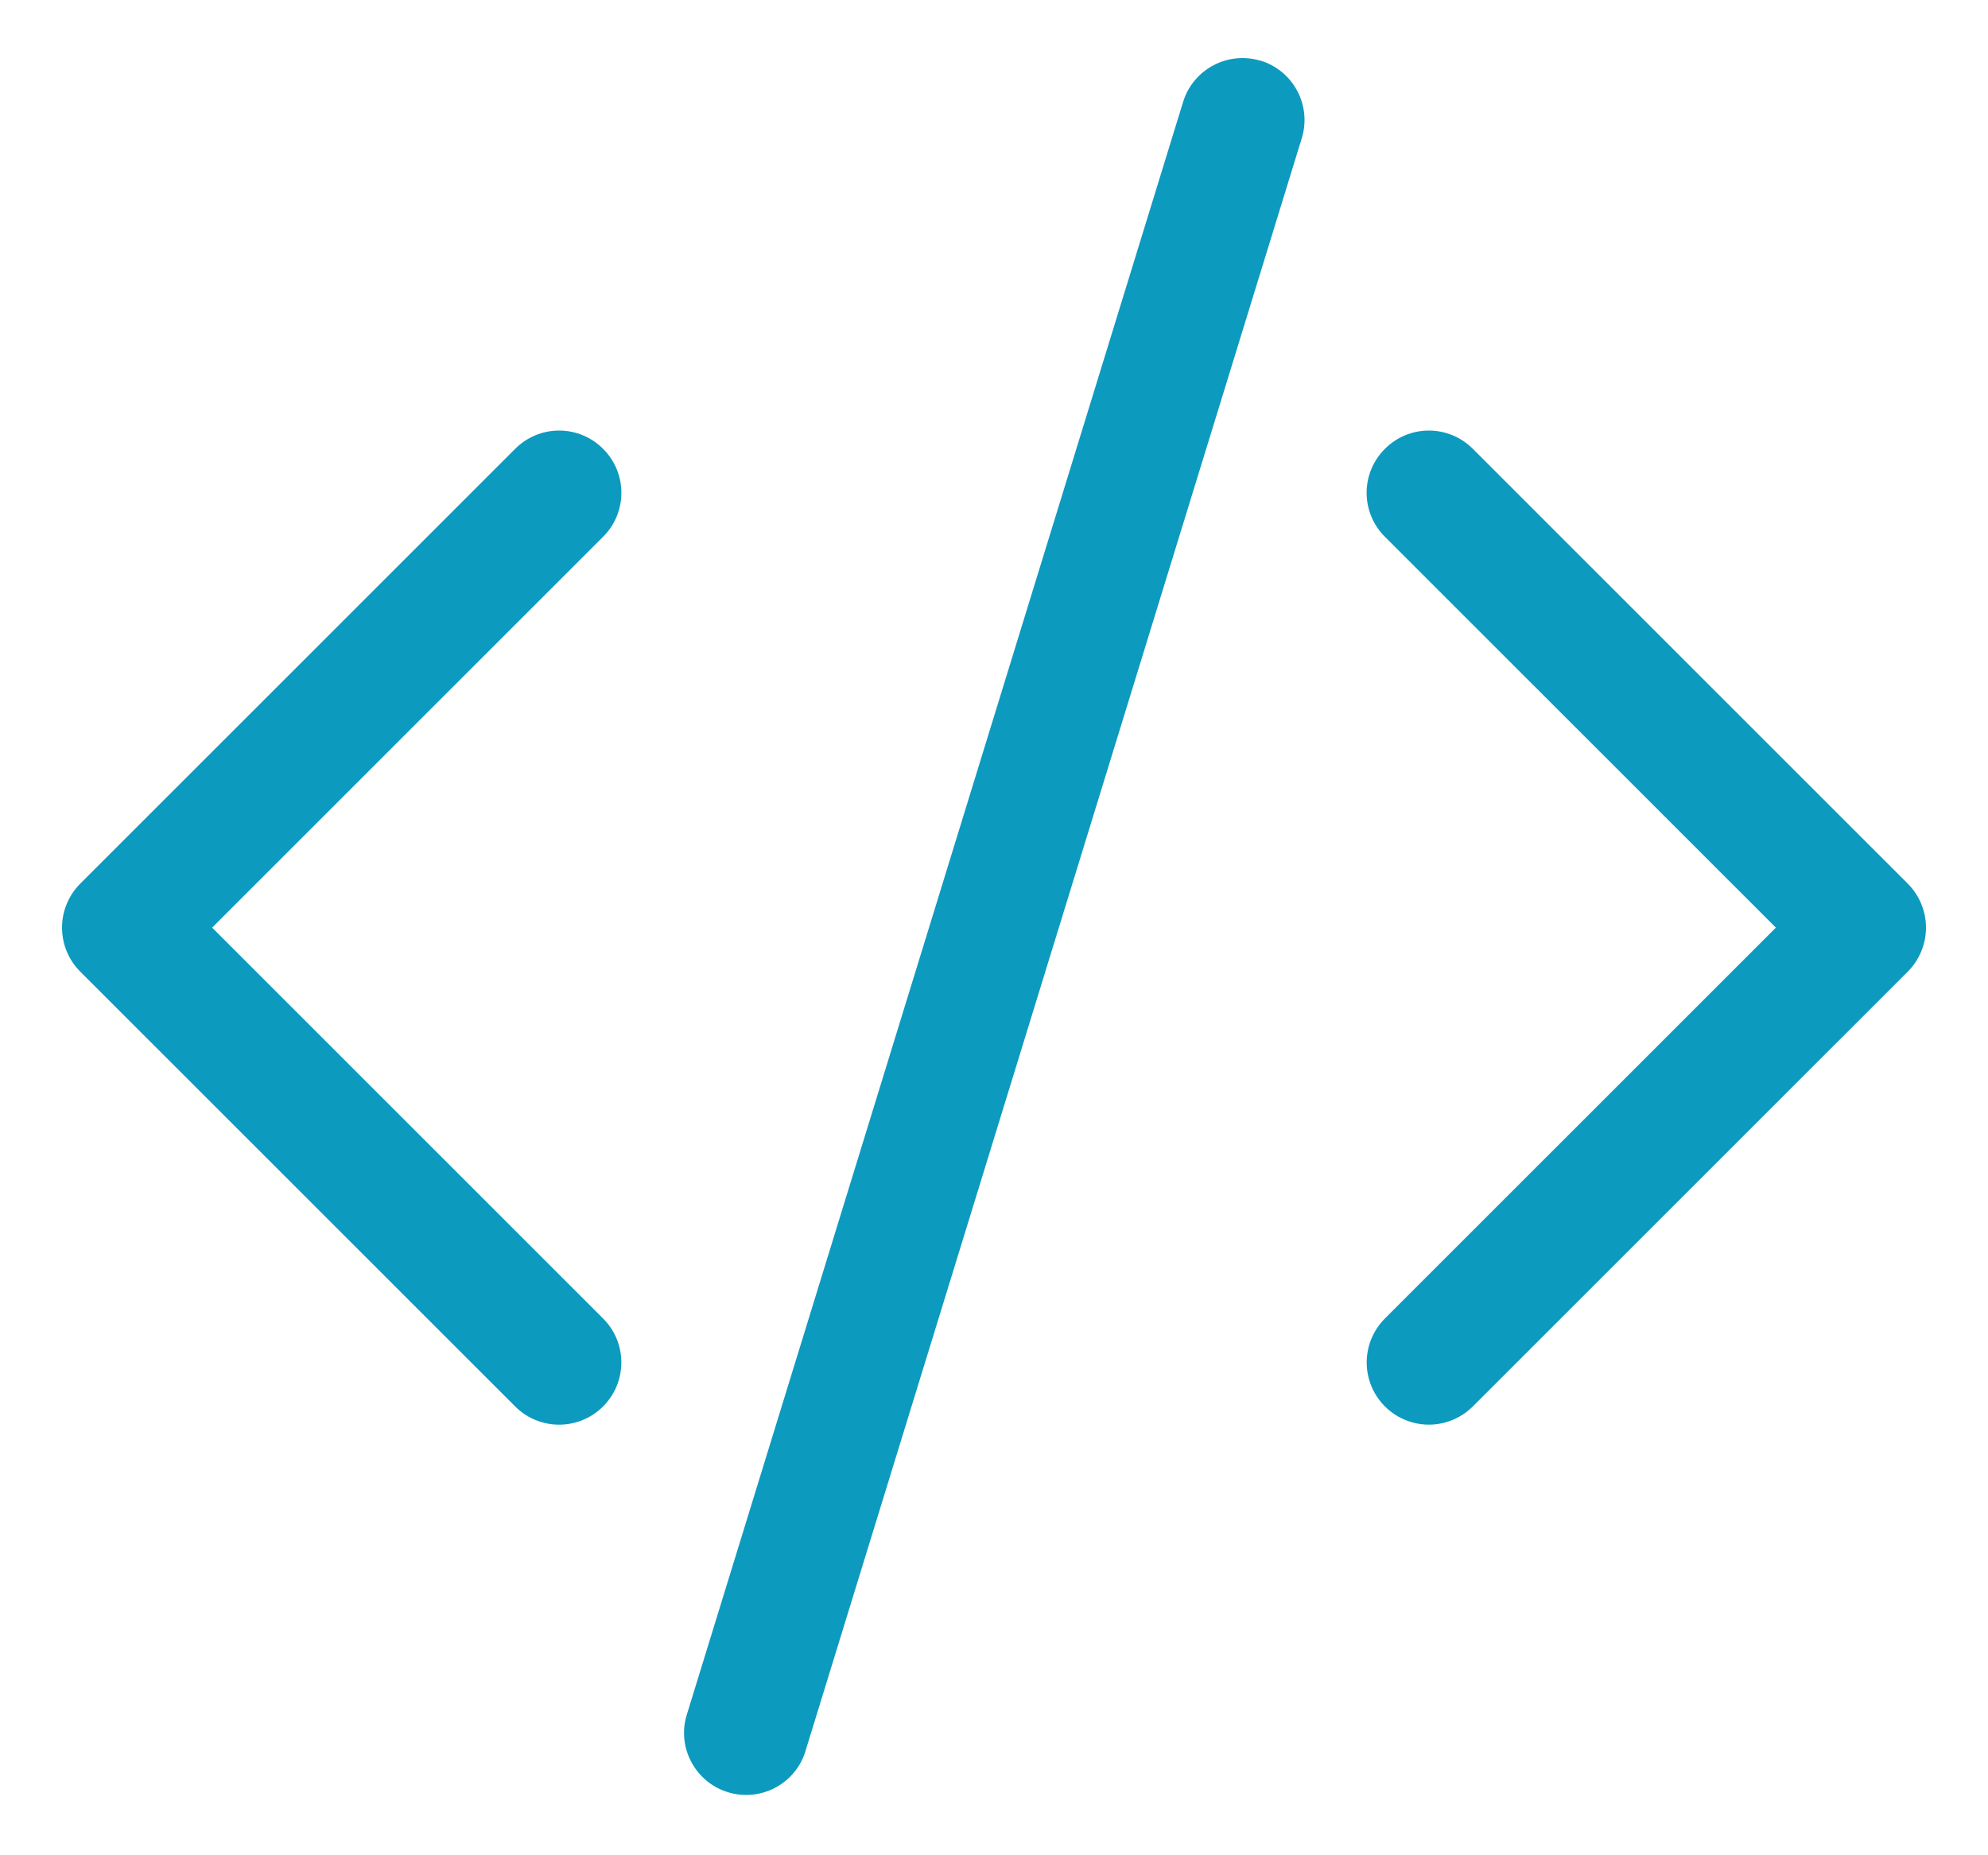 <svg width="30" height="28" viewBox="0 0 30 28" fill="none" xmlns="http://www.w3.org/2000/svg">
<path fill-rule="evenodd" clip-rule="evenodd" d="M19.644 2.088C19.797 1.594 19.52 1.069 19.026 0.916V0.918C18.531 0.766 18.007 1.043 17.854 1.537L10.354 25.912C10.225 26.398 10.503 26.9 10.984 27.048C11.465 27.197 11.977 26.938 12.144 26.463L19.644 2.088ZM9.101 6.774C9.278 6.95 9.377 7.188 9.377 7.437C9.377 7.687 9.278 7.925 9.101 8.101L3.201 14L9.101 19.899C9.468 20.265 9.468 20.86 9.101 21.226C8.735 21.593 8.14 21.593 7.774 21.226L1.211 14.664C1.035 14.488 0.936 14.249 0.936 14C0.936 13.751 1.035 13.512 1.211 13.336L7.774 6.774C7.95 6.597 8.188 6.498 8.438 6.498C8.687 6.498 8.925 6.597 9.101 6.774ZM20.899 6.774C20.722 6.95 20.623 7.188 20.623 7.437C20.623 7.687 20.722 7.925 20.899 8.101L26.799 14L20.899 19.899C20.662 20.136 20.569 20.482 20.656 20.805C20.743 21.129 20.996 21.382 21.32 21.469C21.643 21.556 21.989 21.463 22.226 21.226L28.789 14.664C28.965 14.488 29.064 14.249 29.064 14C29.064 13.751 28.965 13.512 28.789 13.336L22.226 6.774C22.05 6.597 21.811 6.498 21.562 6.498C21.313 6.498 21.075 6.597 20.899 6.774Z" fill="#0D9ABF"/>
</svg>
